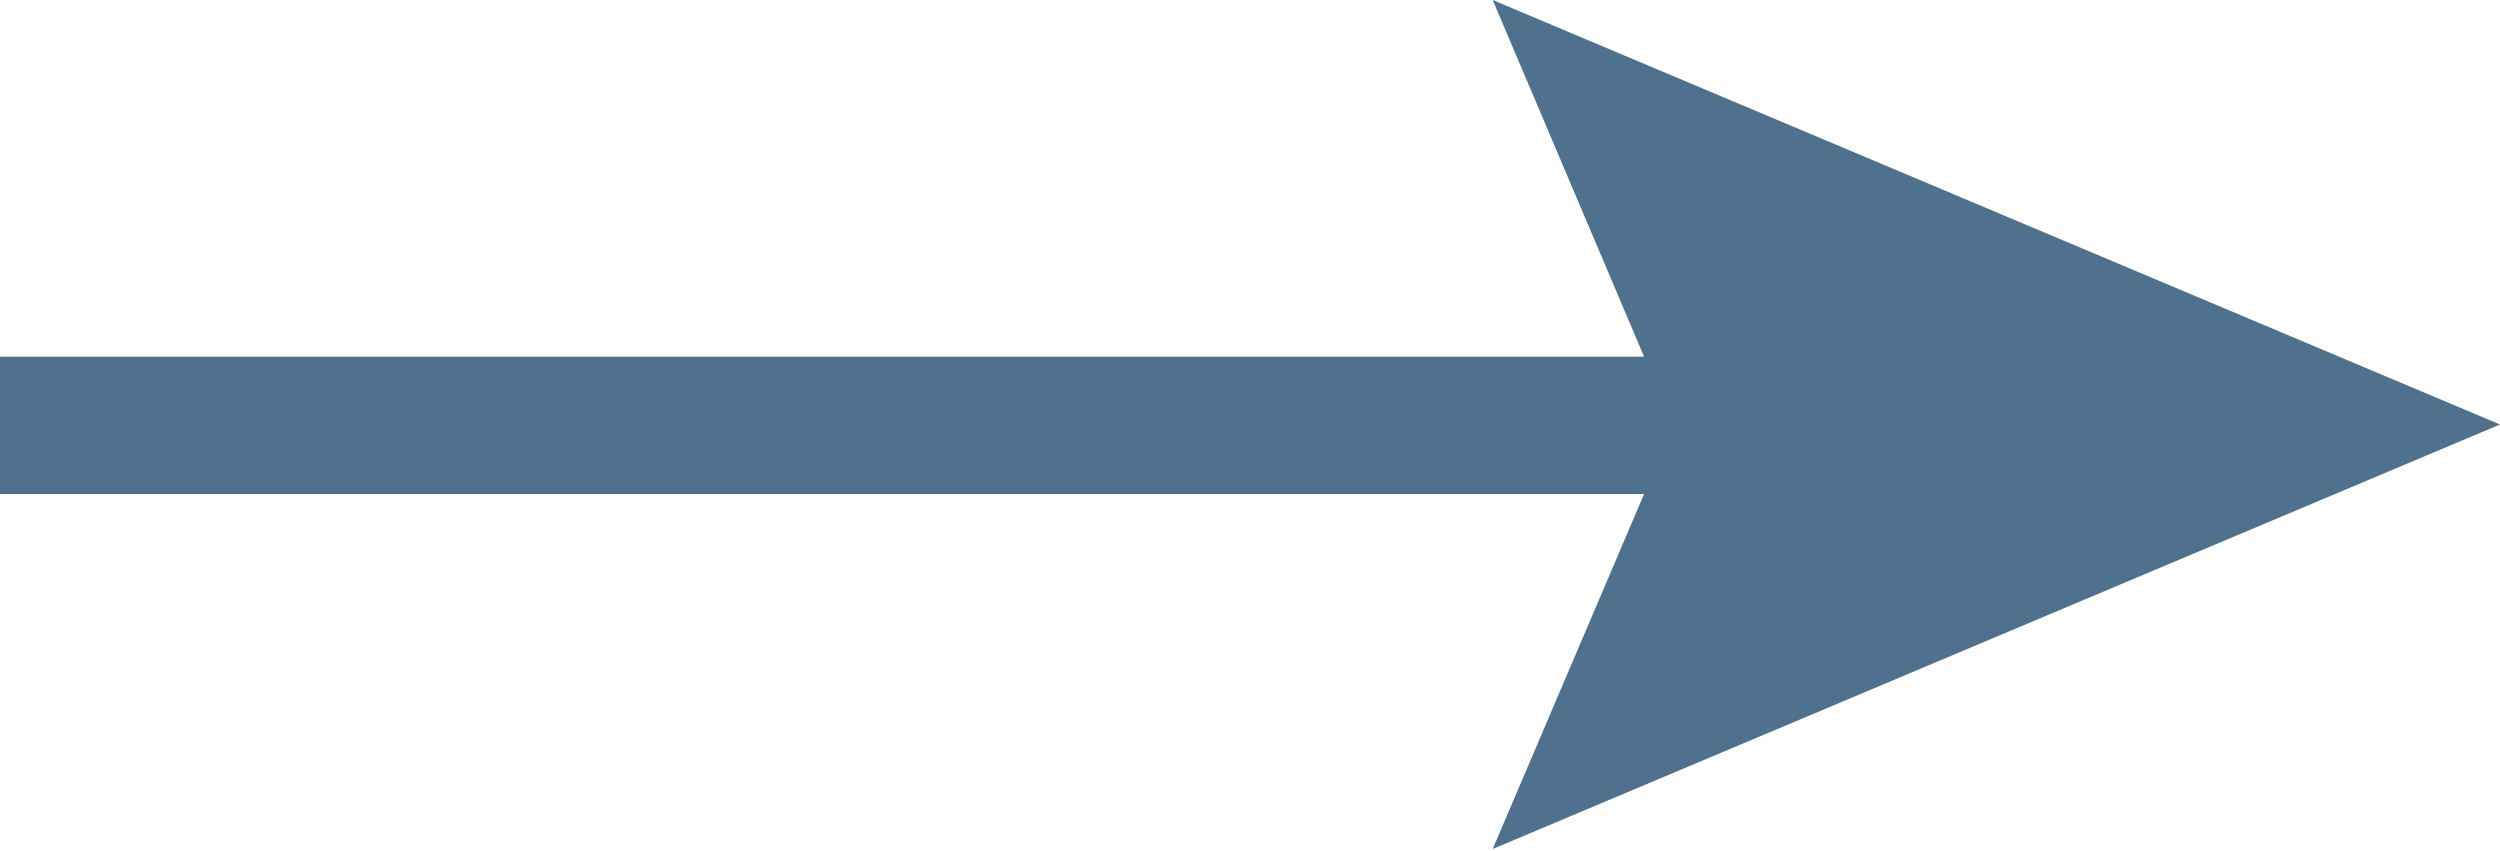 <svg xmlns="http://www.w3.org/2000/svg" viewBox="0 0 14.37 4.89"><defs><style>.cls-1{fill:#4f718d;}</style></defs><title>Asset 2</title><g id="Layer_2" data-name="Layer 2"><g id="second_page" data-name="second page"><g id="upper_line" data-name="upper line"><polygon class="cls-1" points="0 2.84 7.95 2.84 9.45 2.84 8.58 4.88 14.37 2.44 8.58 0 9.45 2.05 7.95 2.05 0 2.05 0 2.84"/></g></g></g></svg>